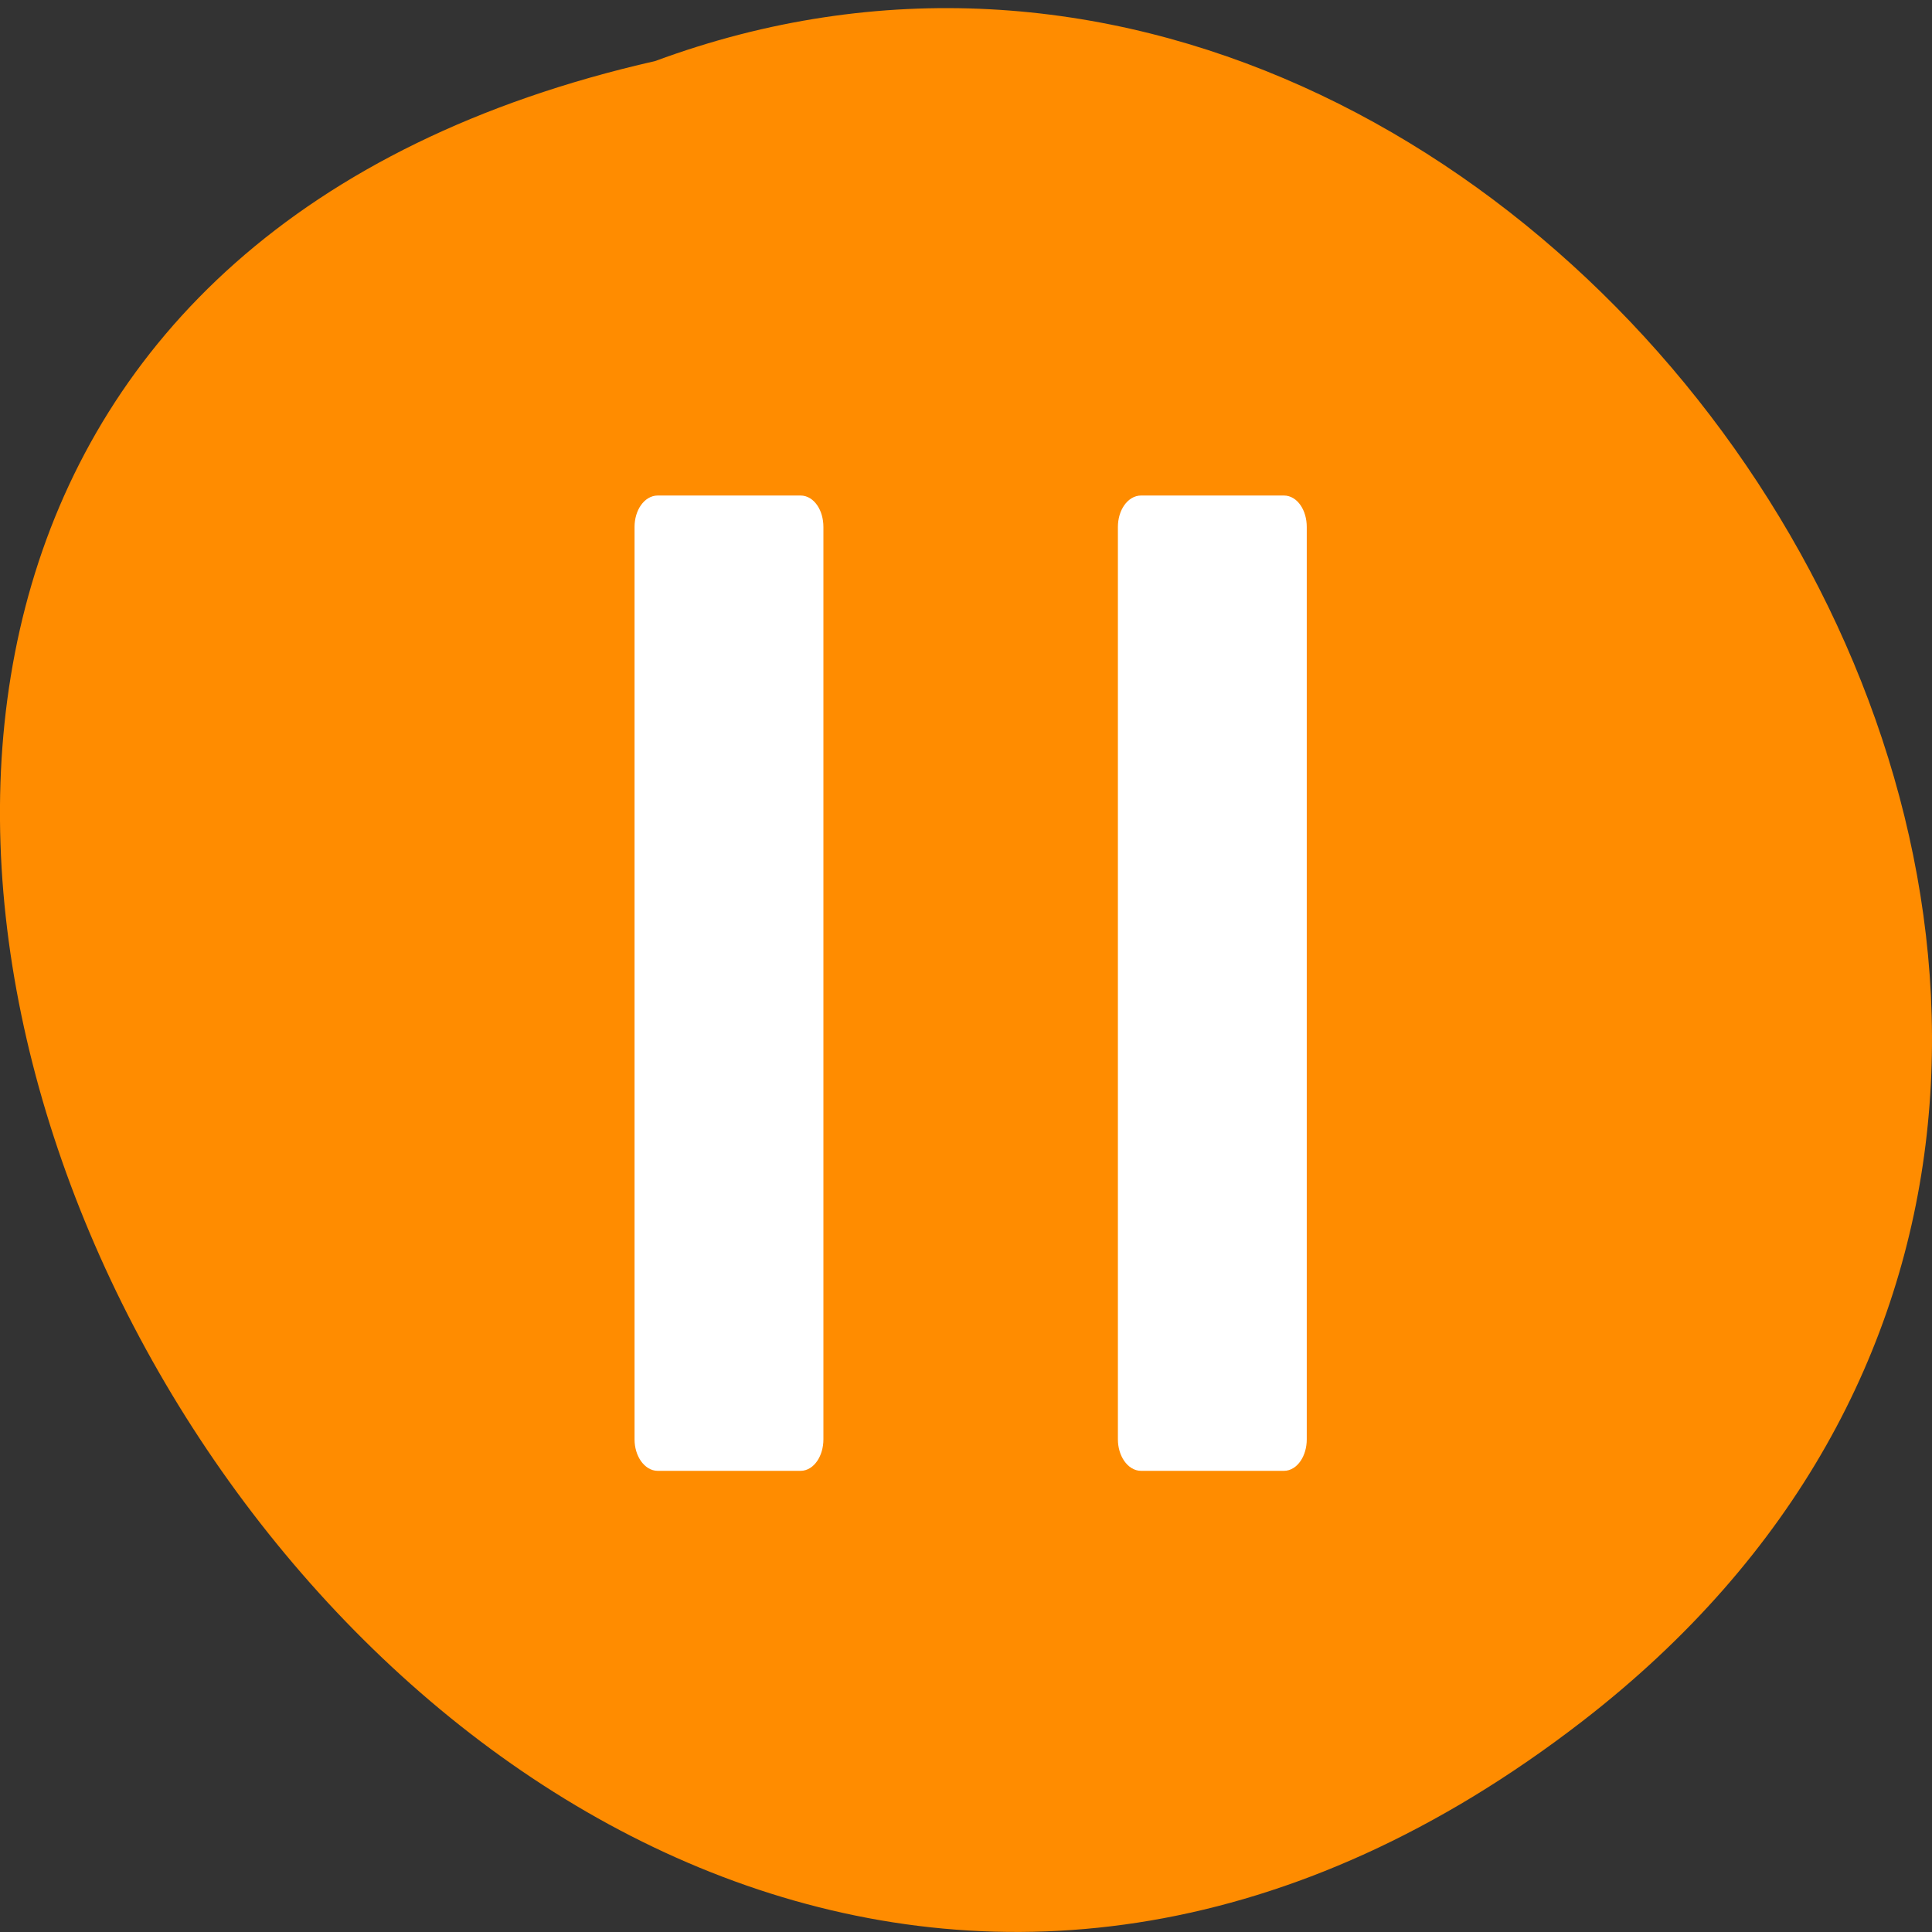 
<svg xmlns="http://www.w3.org/2000/svg" xmlns:xlink="http://www.w3.org/1999/xlink" width="22px" height="22px" viewBox="0 0 22 22" version="1.1">
<rect x="0" y="0" width="22" height="22" fill="#333333" stroke="none"/>
<g id="surface1">
<path style=" stroke:none;fill-rule:nonzero;fill:rgb(100%,54.902%,0%);fill-opacity:1;" d="M 18.016 19.602 C 4.82 29.797 -8.879 4.41 7.461 0.695 C 17.746 -3.109 27.797 12.047 18.016 19.602 Z M 18.016 19.602 "/>
<path style="fill-rule:evenodd;fill:rgb(100%,100%,100%);fill-opacity:1;stroke-width:1.142;stroke-linecap:butt;stroke-linejoin:miter;stroke:rgb(100%,100%,100%);stroke-opacity:1;stroke-miterlimit:4;" d="M 87.091 66.182 L 106 66.182 C 107.364 66.182 108.455 67.773 108.455 69.773 L 108.455 190.591 C 108.455 192.545 107.364 194.182 106 194.182 L 87.091 194.182 C 85.727 194.182 84.591 192.545 84.591 190.591 L 84.591 69.773 C 84.591 67.773 85.727 66.182 87.091 66.182 Z M 87.091 66.182 " transform="matrix(0.086,0,0,0.086,0,0)"/>
<path style="fill-rule:evenodd;fill:rgb(100%,100%,100%);fill-opacity:1;stroke-width:1.142;stroke-linecap:butt;stroke-linejoin:miter;stroke:rgb(100%,100%,100%);stroke-opacity:1;stroke-miterlimit:4;" d="M 151.091 66.182 L 170 66.182 C 171.364 66.182 172.455 67.773 172.455 69.773 L 172.455 190.591 C 172.455 192.545 171.364 194.182 170 194.182 L 151.091 194.182 C 149.727 194.182 148.591 192.545 148.591 190.591 L 148.591 69.773 C 148.591 67.773 149.727 66.182 151.091 66.182 Z M 151.091 66.182 " transform="matrix(0.086,0,0,0.086,0,0)"/>
</g>
</svg>
